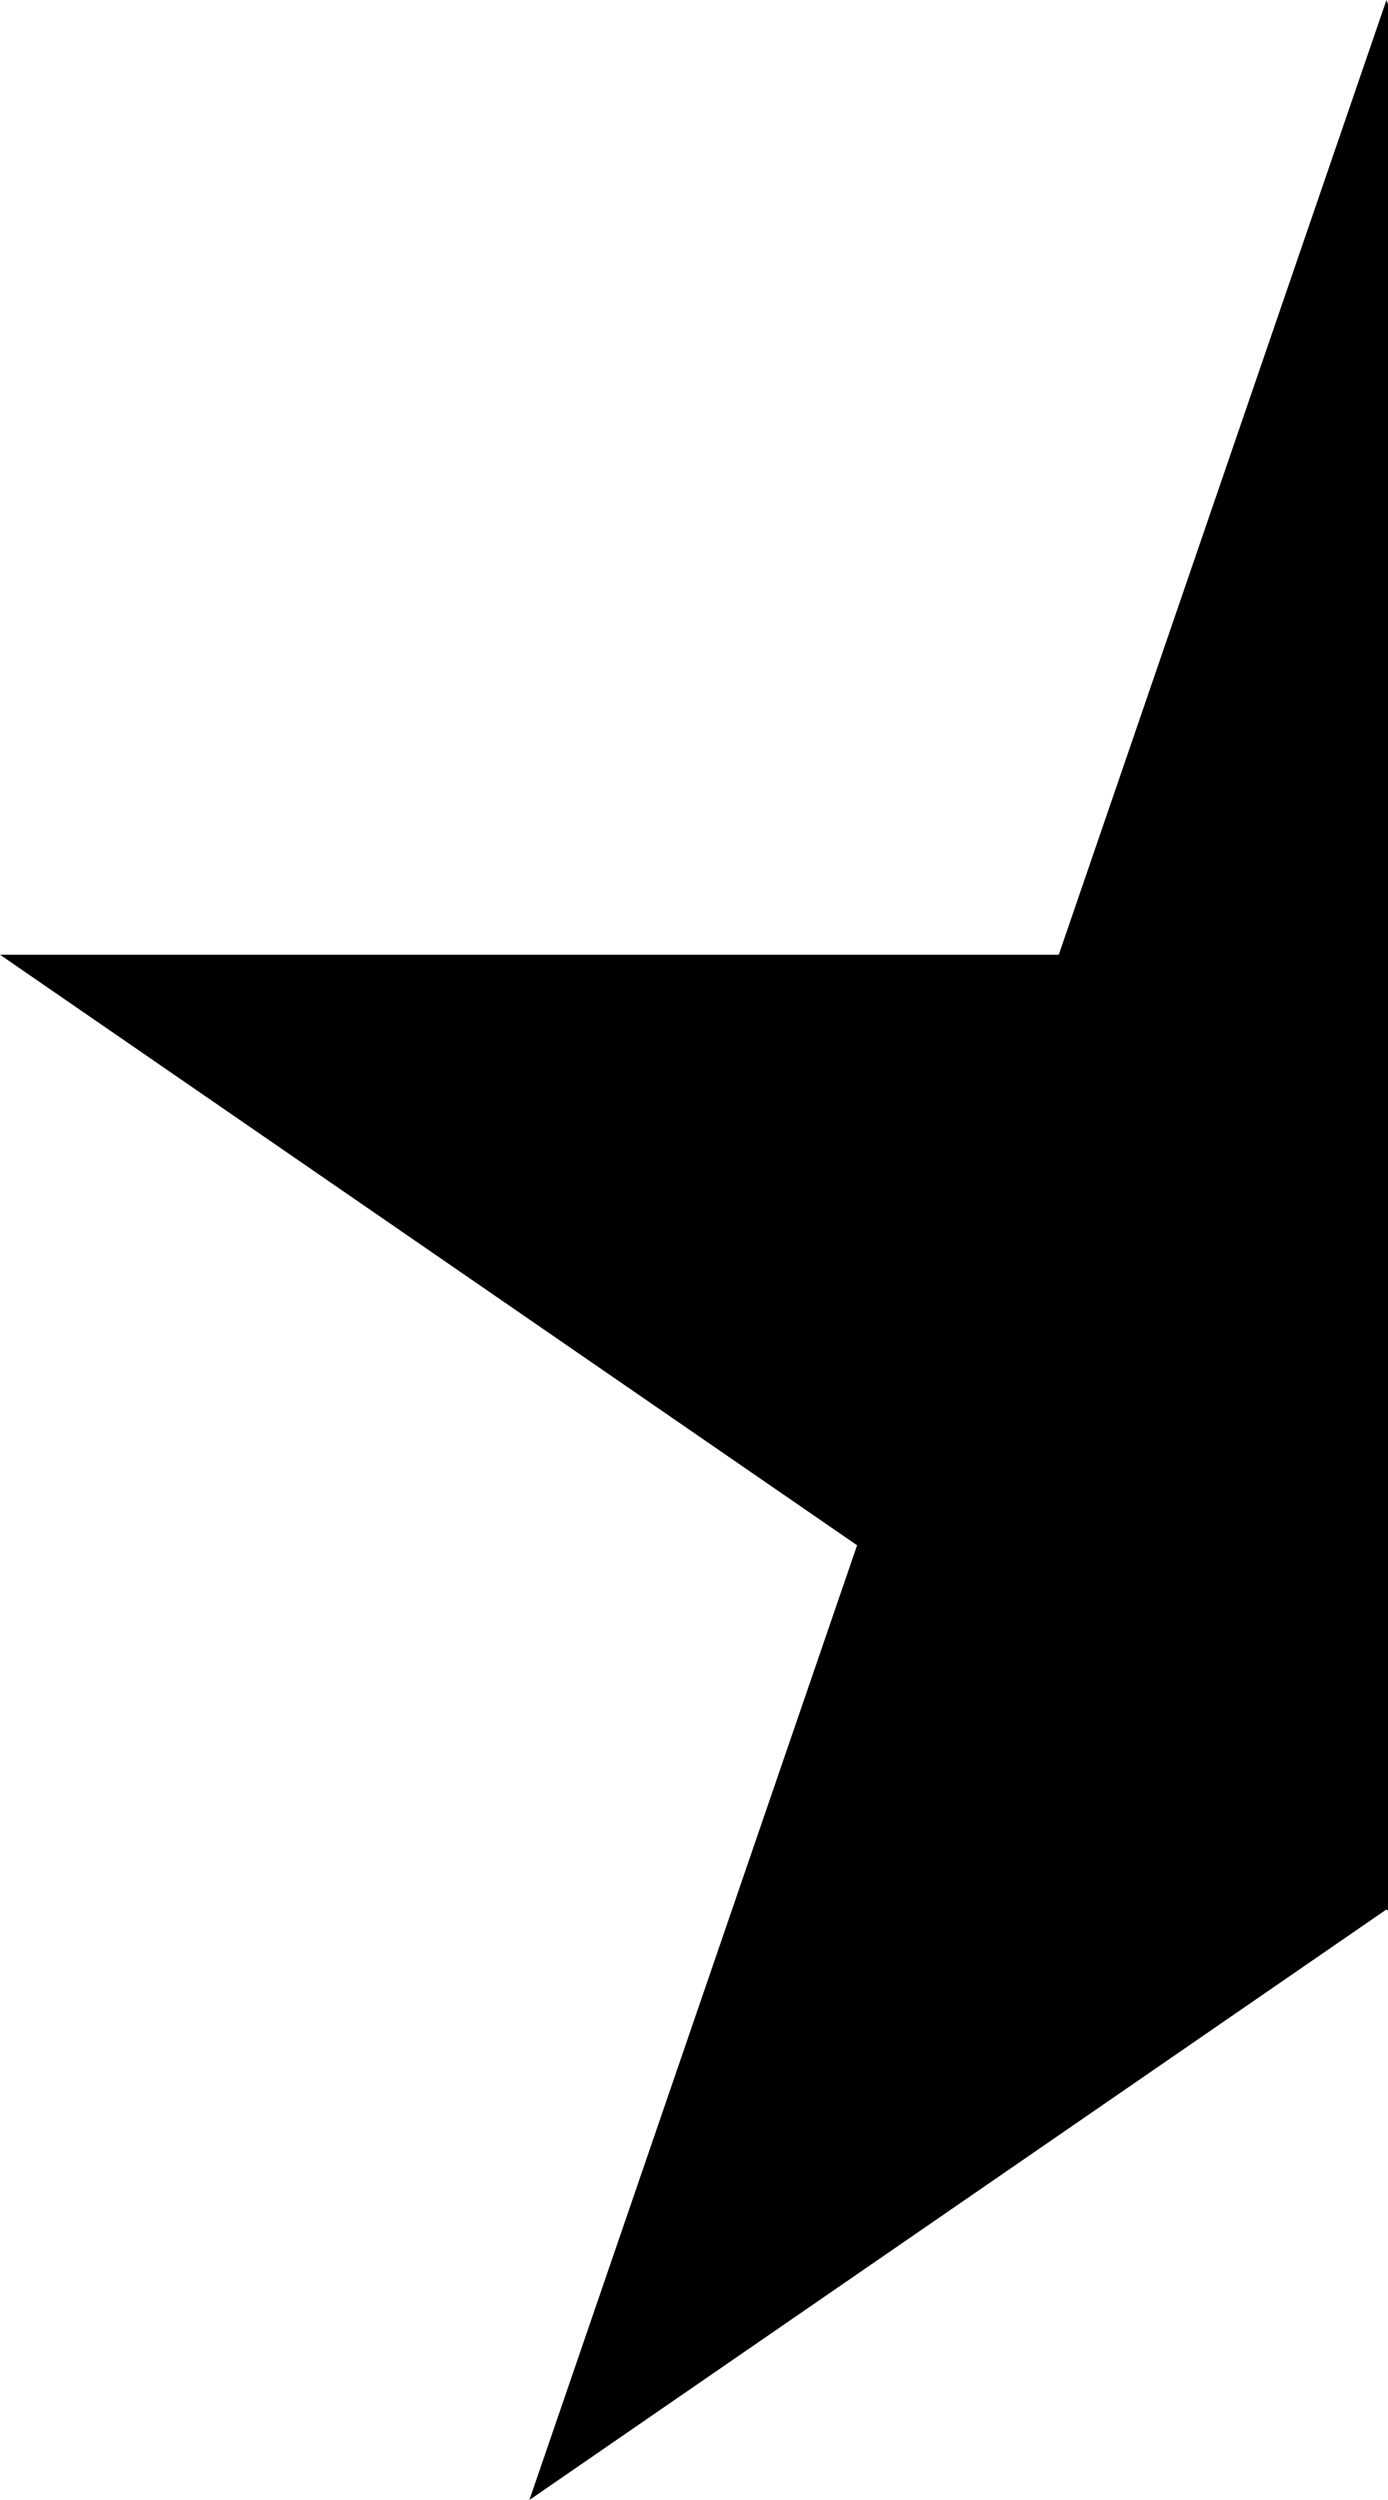 <svg width="10" height="18" viewBox="0 0 10 18" fill="none" xmlns="http://www.w3.org/2000/svg">
    <path d="M10 0.03L9.989 0L7.628 6.874H0L6.175 11.126L3.814 18L9.989 13.748L10 13.758V0.03Z" fill="currentColor"/>
</svg>
